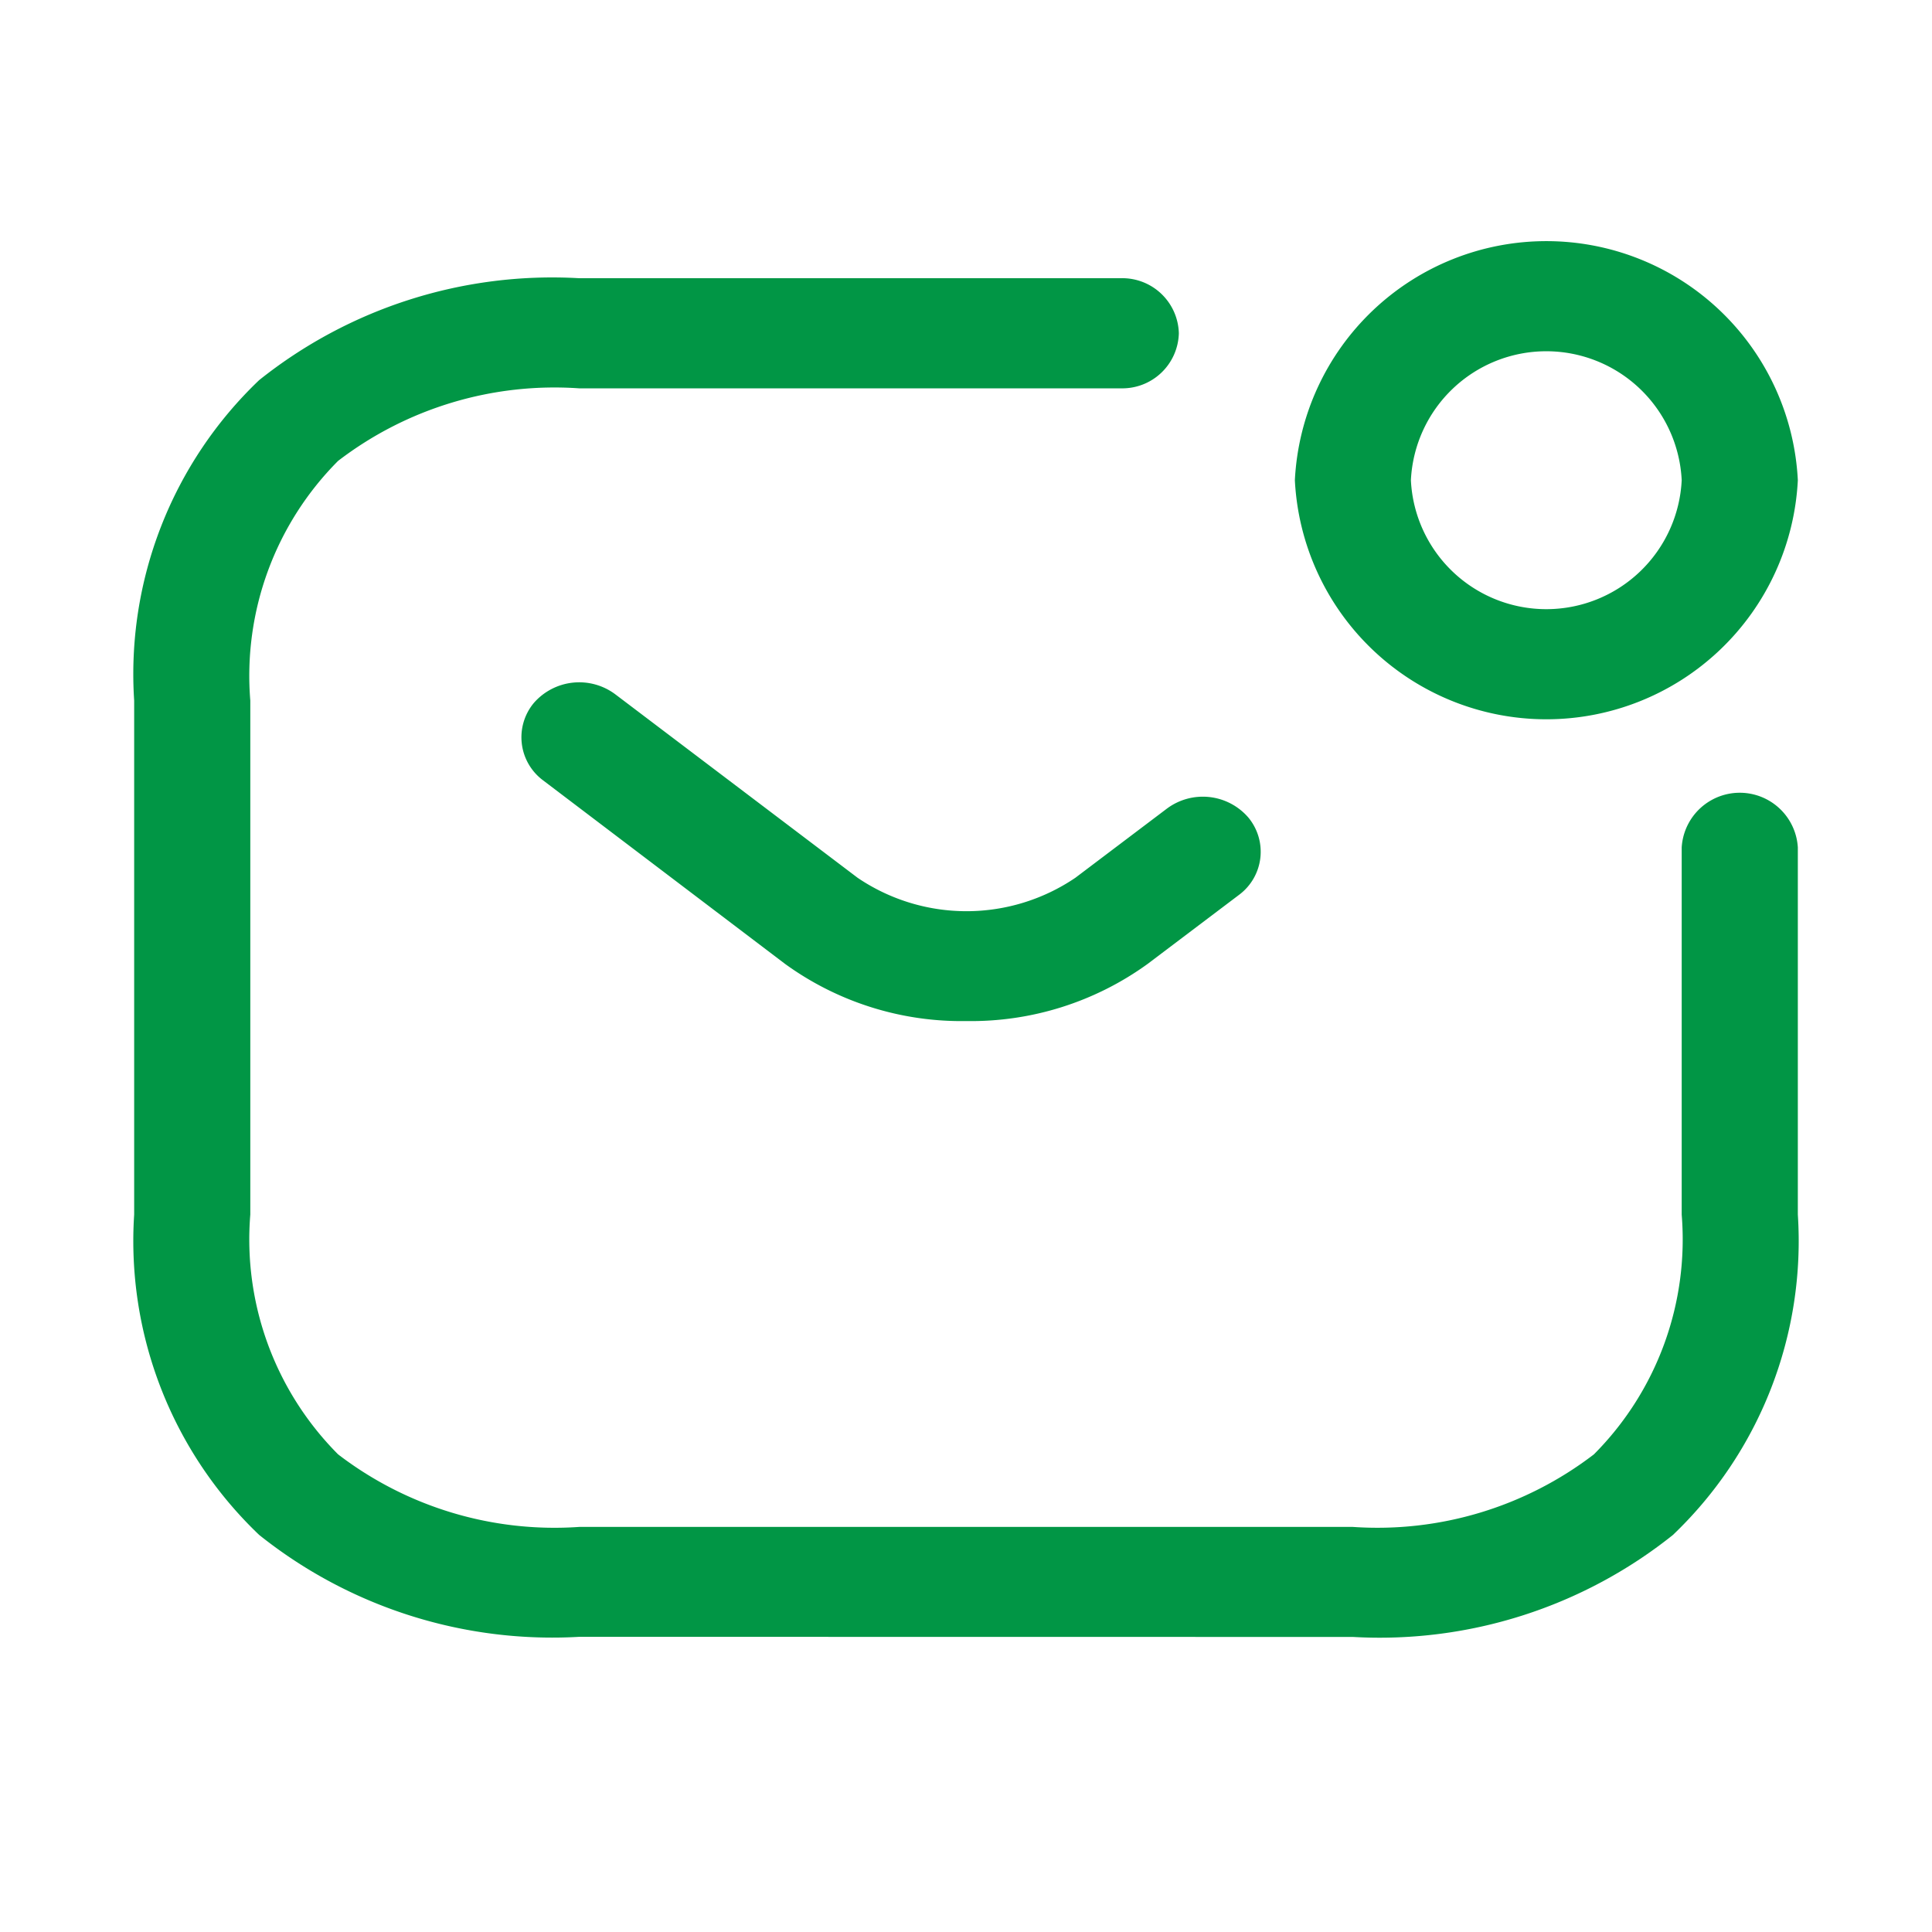 <svg xmlns="http://www.w3.org/2000/svg" width="18" height="18" viewBox="0 0 18 18">
  <g id="vuesax_linear_sms-notification" data-name="vuesax/linear/sms-notification" transform="translate(-684 -250)">
    <g id="sms-notification" transform="translate(684 250)">
      <path id="Union_9" data-name="Union 9" d="M4.145,13a4.375,4.375,0,0,1-2.981-.95A3.784,3.784,0,0,1,0,9.066V4.277A3.784,3.784,0,0,1,1.164,1.292,4.375,4.375,0,0,1,4.145.342H9.192a.527.527,0,0,1,.541.513.527.527,0,0,1-.541.513H4.145A3.315,3.315,0,0,0,1.9,2.044a2.836,2.836,0,0,0-.818,2.233V9.066A2.837,2.837,0,0,0,1.9,11.3a3.315,3.315,0,0,0,2.246.676h7.209A3.315,3.315,0,0,0,13.6,11.3a2.837,2.837,0,0,0,.818-2.233V5.645a.542.542,0,0,1,1.082,0V9.066a3.784,3.784,0,0,1-1.164,2.985,4.376,4.376,0,0,1-2.981.95Zm1.92-6.269L3.808,5.019A.5.5,0,0,1,3.723,4.3a.561.561,0,0,1,.76-.081L6.74,5.928a1.808,1.808,0,0,0,2.029,0l.851-.643a.56.56,0,0,1,.76.081.5.5,0,0,1-.086.721l-.851.643a2.807,2.807,0,0,1-1.689.533A2.8,2.8,0,0,1,6.065,6.731Zm4.749-4.507a2.346,2.346,0,0,1,4.686,0,2.346,2.346,0,0,1-4.686,0Zm1.081,0a1.263,1.263,0,0,0,2.523,0,1.263,1.263,0,0,0-2.523,0Z" transform="translate(1.25 2.25)" fill="#019645"/>
      <path id="Vector" d="M0,0H18V18H0Z" fill="none" opacity="0"/>
    </g>
  </g>
</svg>
